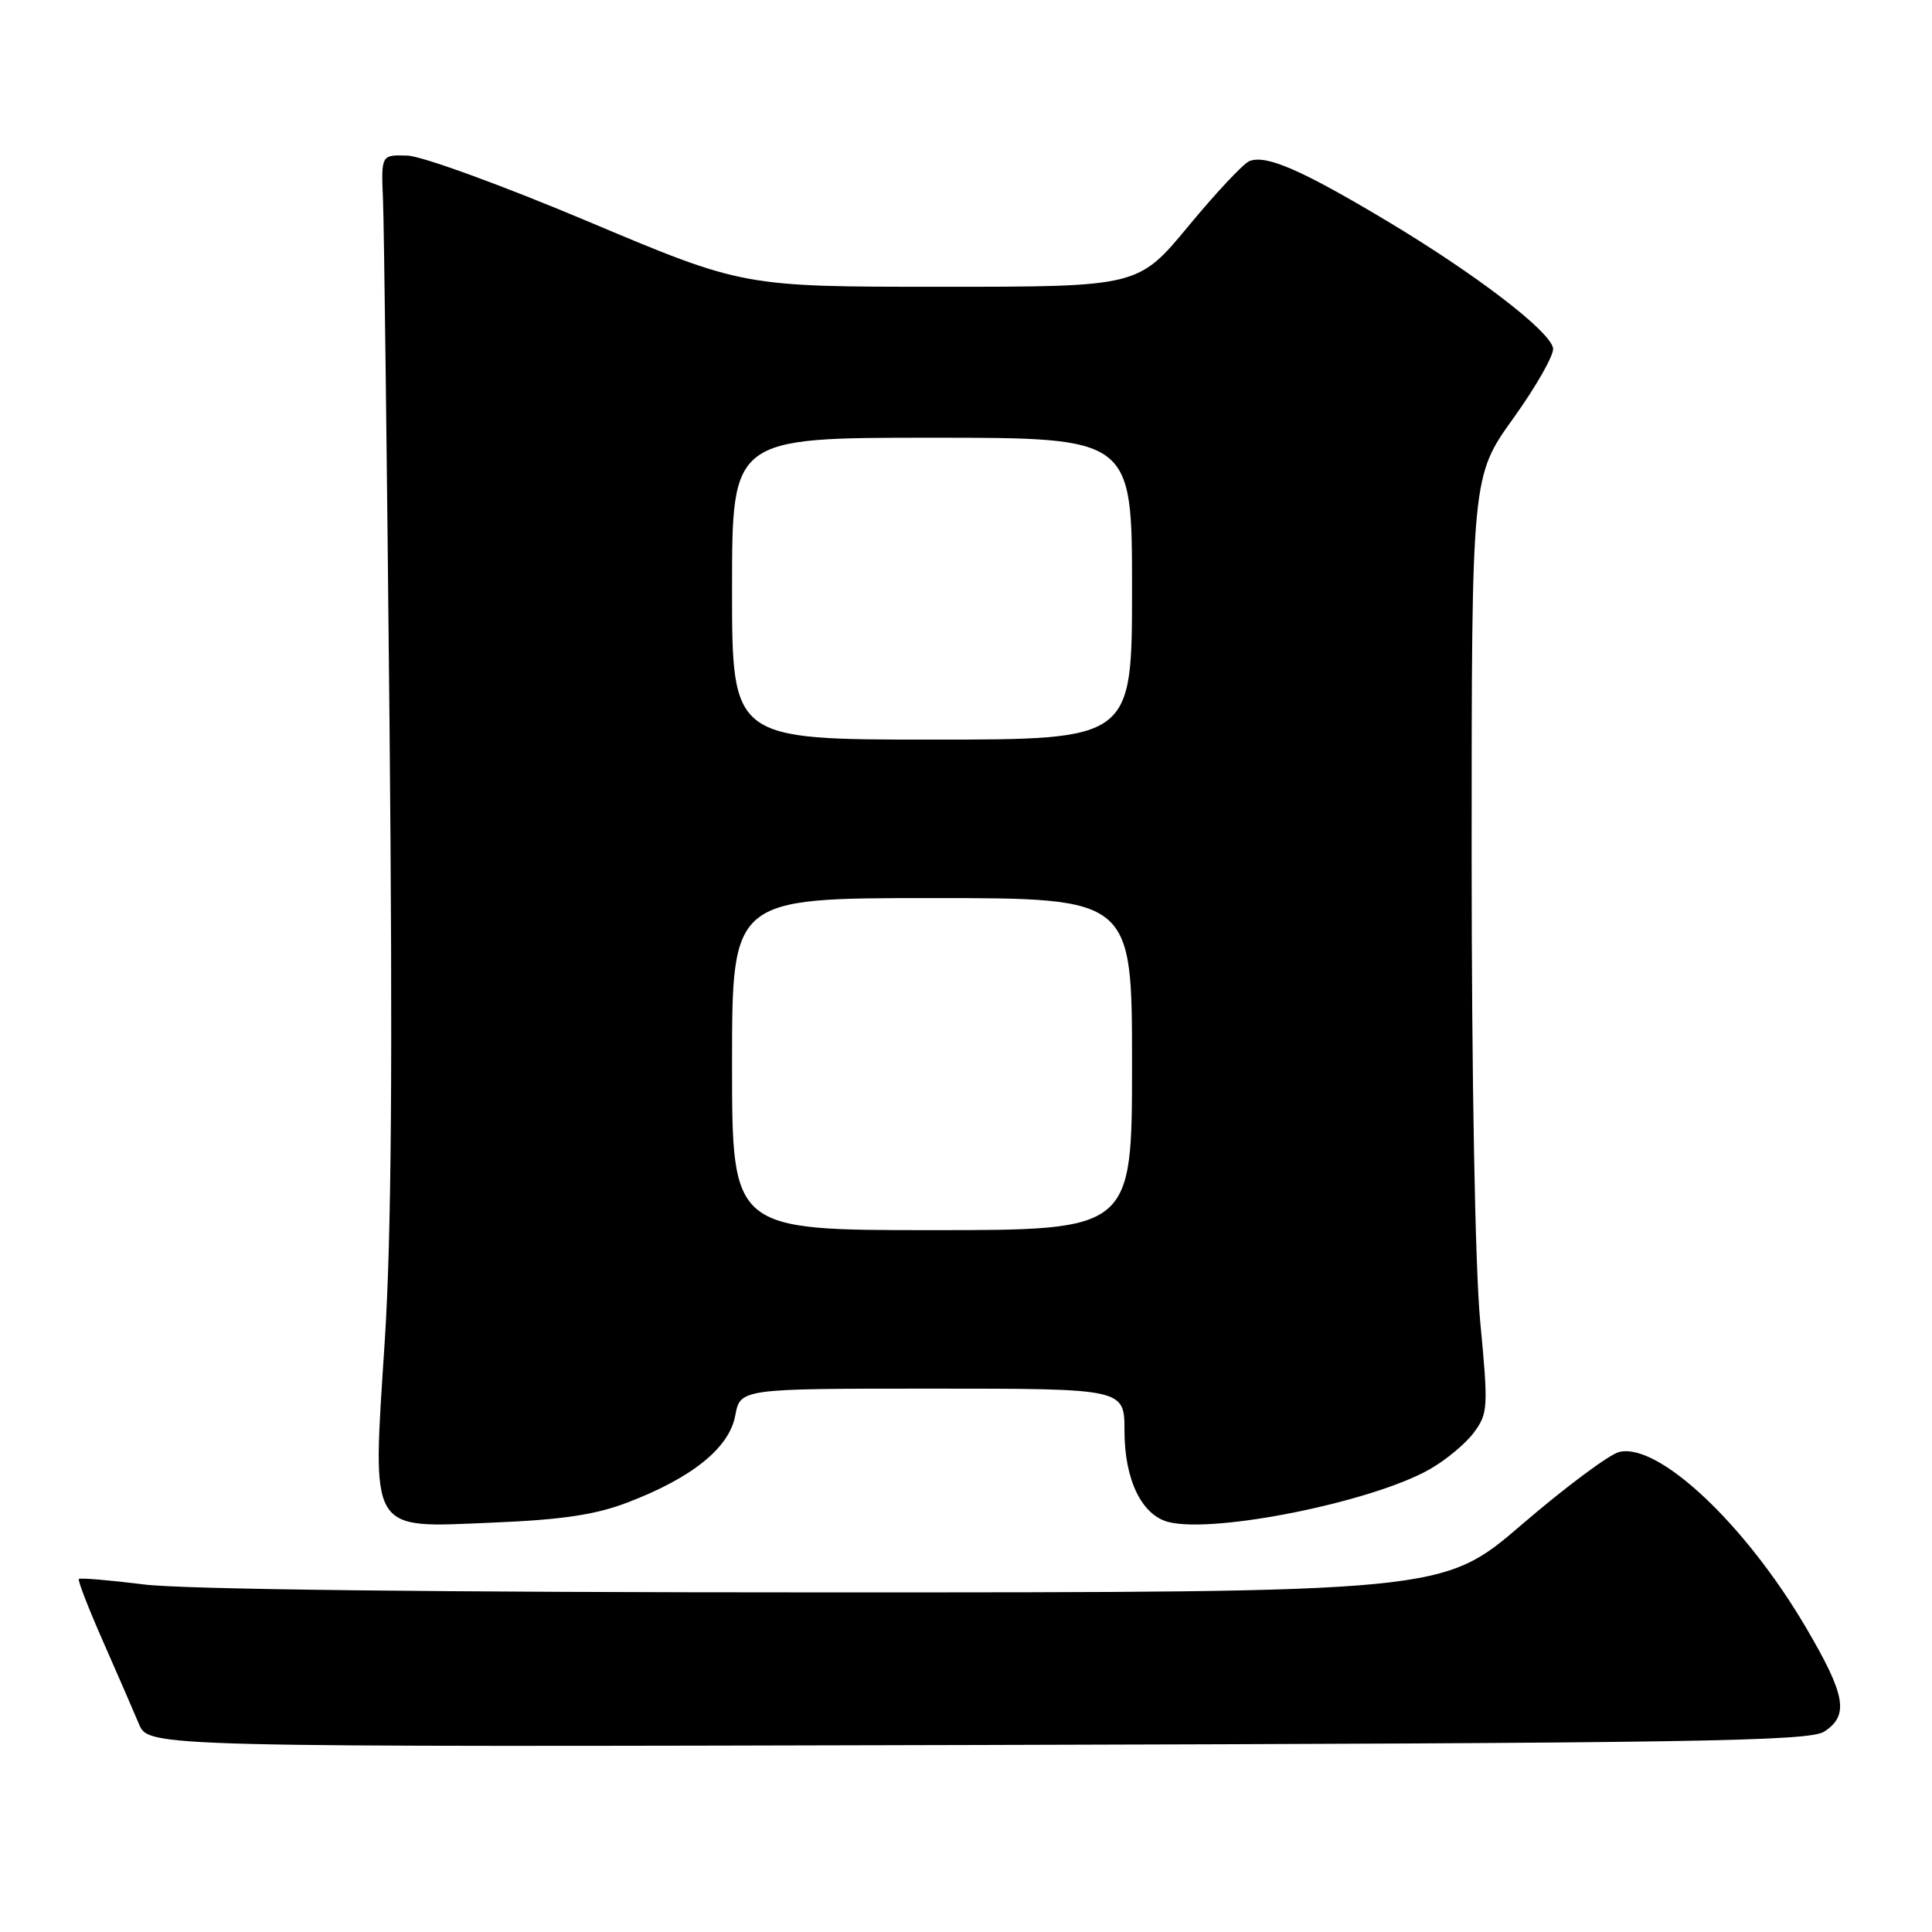 <?xml version="1.0" encoding="UTF-8" standalone="no"?>
<!DOCTYPE svg PUBLIC "-//W3C//DTD SVG 1.1//EN" "http://www.w3.org/Graphics/SVG/1.1/DTD/svg11.dtd" >
<svg xmlns="http://www.w3.org/2000/svg" xmlns:xlink="http://www.w3.org/1999/xlink" version="1.1" viewBox="0 0 256 256">
 <g >
 <path fill="currentColor"
d=" M 241.73 229.44 C 245.03 227.28 244.57 224.64 239.33 215.71 C 231.26 201.95 219.72 191.10 214.53 192.40 C 213.21 192.74 207.41 197.06 201.66 202.00 C 191.19 211.00 191.19 211.00 109.32 211.00 C 58.31 211.00 24.30 210.61 19.10 209.95 C 14.51 209.38 10.62 209.05 10.45 209.22 C 10.28 209.39 11.71 213.09 13.64 217.46 C 15.56 221.82 17.71 226.76 18.41 228.44 C 19.69 231.50 19.69 231.50 129.57 231.22 C 224.88 230.97 239.76 230.73 241.73 229.44 Z  M 83.14 199.09 C 91.71 195.82 96.61 191.87 97.42 187.59 C 98.09 184.00 98.09 184.00 123.55 184.00 C 149.00 184.00 149.00 184.00 149.00 189.60 C 149.00 196.07 151.28 200.78 154.85 201.68 C 160.98 203.22 181.80 199.02 189.42 194.70 C 191.56 193.49 194.20 191.30 195.29 189.83 C 197.17 187.29 197.22 186.53 196.14 175.17 C 195.46 168.05 195.00 142.86 195.00 113.15 C 195.00 63.12 195.00 63.12 200.54 55.40 C 203.59 51.15 205.95 46.98 205.79 46.13 C 205.34 43.82 195.53 36.31 183.71 29.24 C 172.47 22.52 167.80 20.48 165.57 21.34 C 164.79 21.63 161.16 25.50 157.49 29.94 C 150.82 38.00 150.82 38.00 124.64 38.00 C 98.46 38.00 98.46 38.00 77.98 29.37 C 66.71 24.62 55.93 20.68 54.00 20.62 C 50.50 20.50 50.50 20.50 50.75 26.50 C 50.89 29.80 51.27 60.85 51.61 95.50 C 52.05 140.79 51.87 163.90 50.98 177.73 C 49.32 203.47 48.71 202.45 65.36 201.75 C 74.45 201.38 78.92 200.71 83.14 199.09 Z  M 97.00 141.00 C 97.00 119.00 97.00 119.00 123.50 119.00 C 150.00 119.00 150.00 119.00 150.00 141.00 C 150.00 163.00 150.00 163.00 123.50 163.00 C 97.00 163.00 97.00 163.00 97.00 141.00 Z  M 97.00 78.00 C 97.00 58.00 97.00 58.00 123.50 58.00 C 150.00 58.00 150.00 58.00 150.00 78.00 C 150.00 98.00 150.00 98.00 123.50 98.00 C 97.00 98.00 97.00 98.00 97.00 78.00 Z "/>
</g>
</svg>